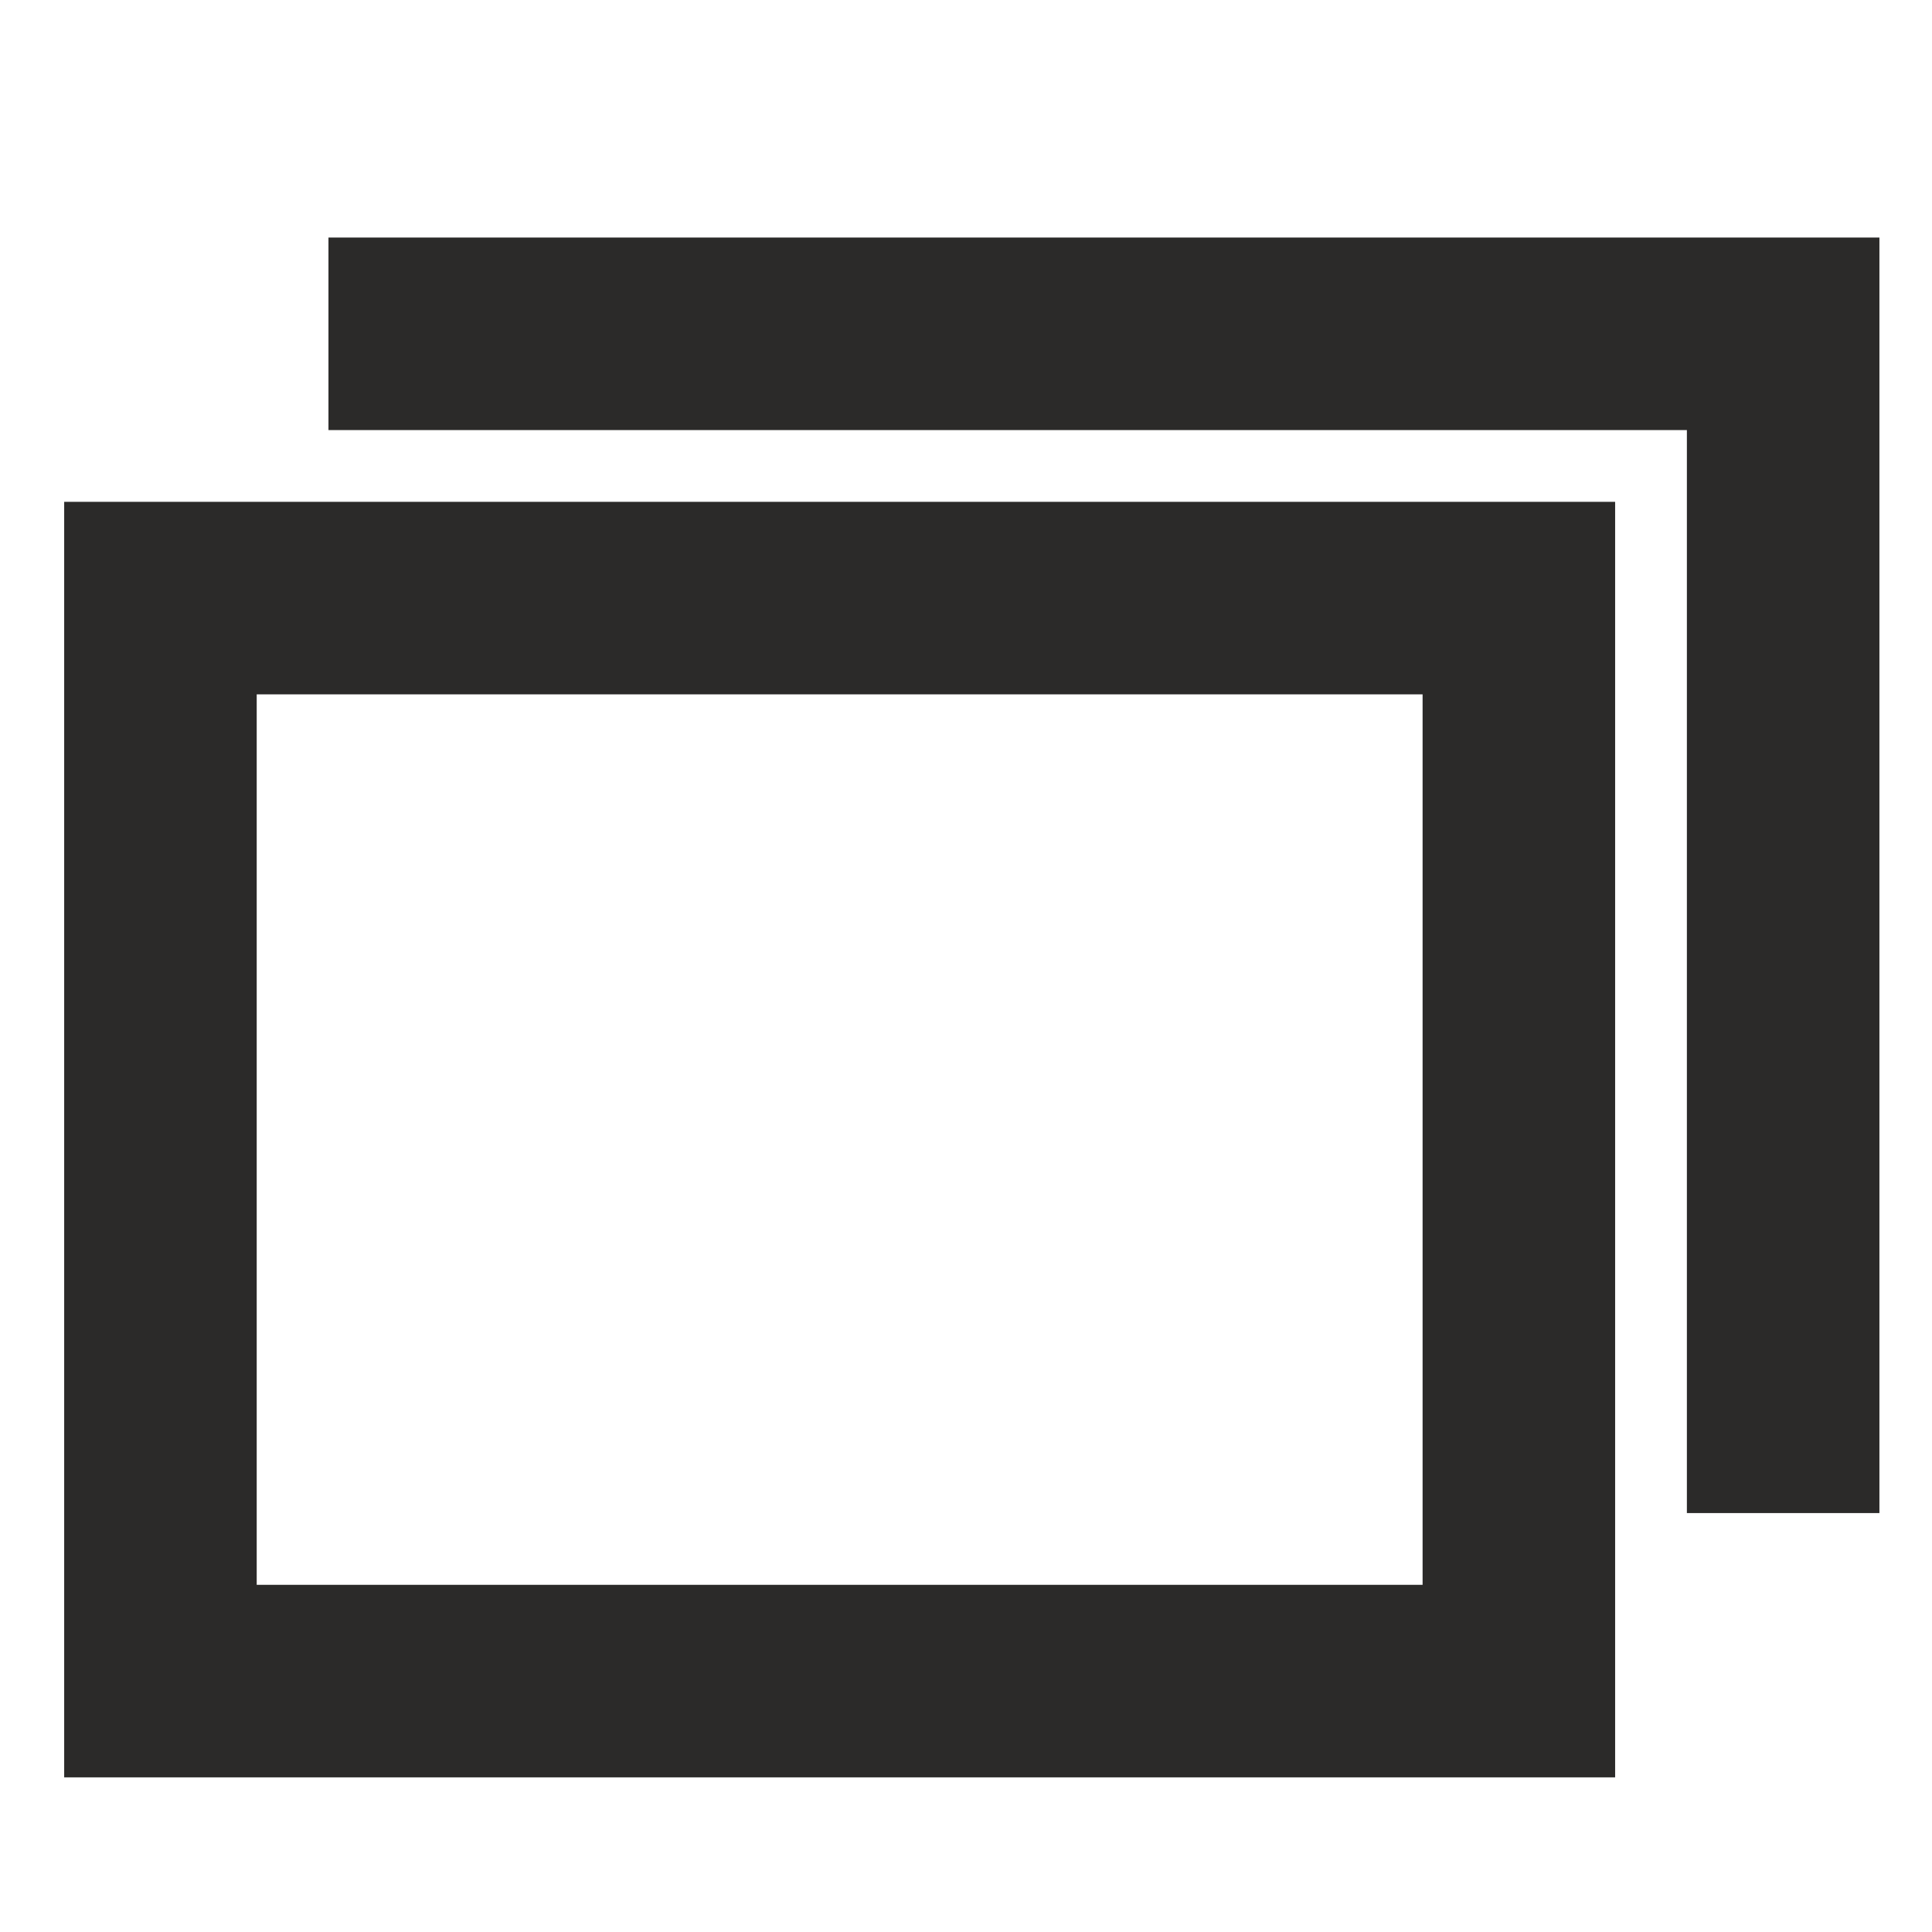 <?xml version="1.0" ?><!DOCTYPE svg  PUBLIC '-//W3C//DTD SVG 1.1//EN'  'http://www.w3.org/Graphics/SVG/1.1/DTD/svg11.dtd'><svg height="43.349mm" style="shape-rendering:geometricPrecision; text-rendering:geometricPrecision; image-rendering:optimizeQuality; fill-rule:evenodd; clip-rule:evenodd" version="1.1" viewBox="0 0 4335 4335" width="43.349mm" xml:space="preserve" xmlns="http://www.w3.org/2000/svg" xmlns:xlink="http://www.w3.org/1999/xlink"><defs><style type="text/css">
   <![CDATA[
    .fil0 {fill:#2B2A29}
   ]]>
  </style></defs><g id="Layer_x0020_1"><path class="fil0" d="M144 1126l432 0 2616 0 432 0 0 432 0 1998 0 432 -432 0 -2616 0 -432 0 0 -432 0 -1998 0 -432zm3641 -593l432 0 0 432 0 2430 -432 0 0 -2430 -3048 0 0 -432 3048 0zm-593 3023l0 -1998 -2616 0 0 1998 2616 0z"/></g></svg>